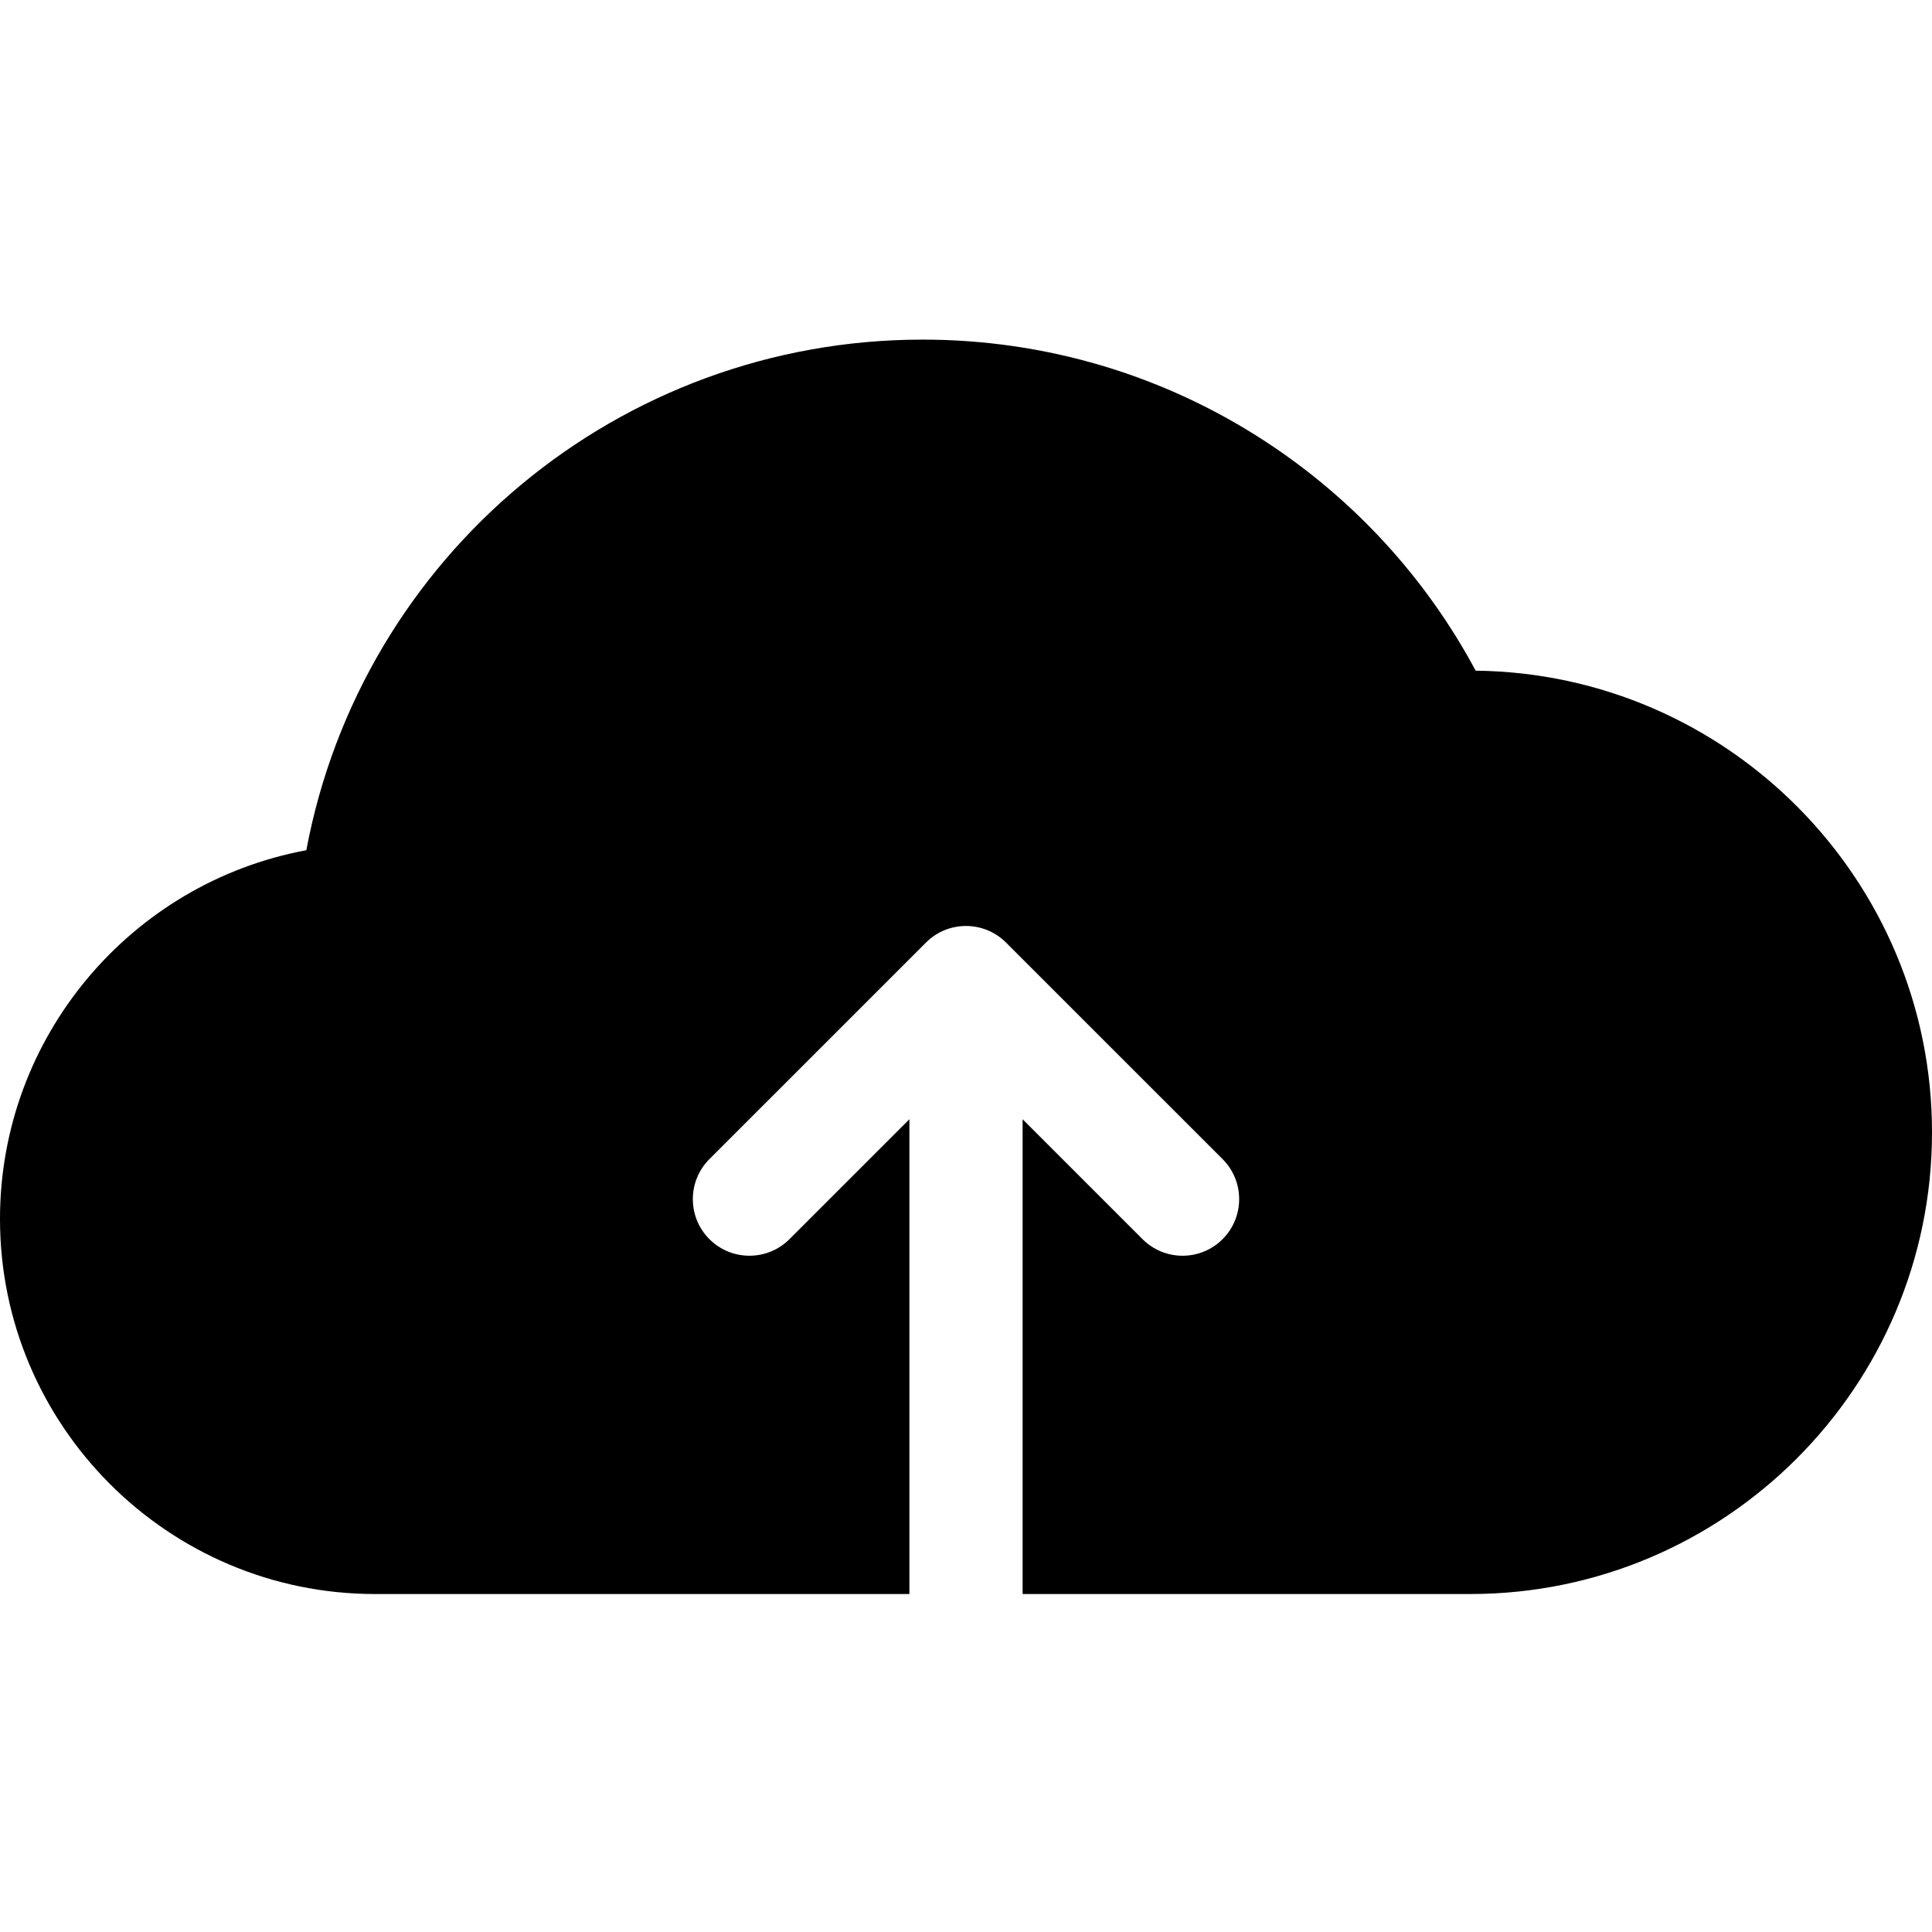 <svg height="512pt" viewBox="0 -90 512 512" width="512pt" xmlns="http://www.w3.org/2000/svg"><path d="m391.066 87.734c-13.164-24.559-32.285-45.434-55.762-60.77-27.008-17.641-58.398-26.965-90.785-26.965-80.512 0-148.742 57.387-163.34 135.32-46.395 8.602-81.18 49.371-81.18 97.715 0 54.809 44.59 99.398 99.398 99.398h141.602v-125.824l-31.781 31.781c-5.859 5.855-15.355 5.855-21.215 0-5.859-5.859-5.859-15.355 0-21.215l57.391-57.387c5.855-5.859 15.352-5.859 21.211 0l57.391 57.387c5.859 5.859 5.859 15.355 0 21.215-2.93 2.93-6.77 4.395-10.605 4.395-3.84 0-7.68-1.465-10.609-4.395l-31.781-31.781v125.824h118.645c67.469 0 122.355-54.887 122.355-122.355 0-66.992-54.117-121.582-120.934-122.344zm0 0"/></svg>
